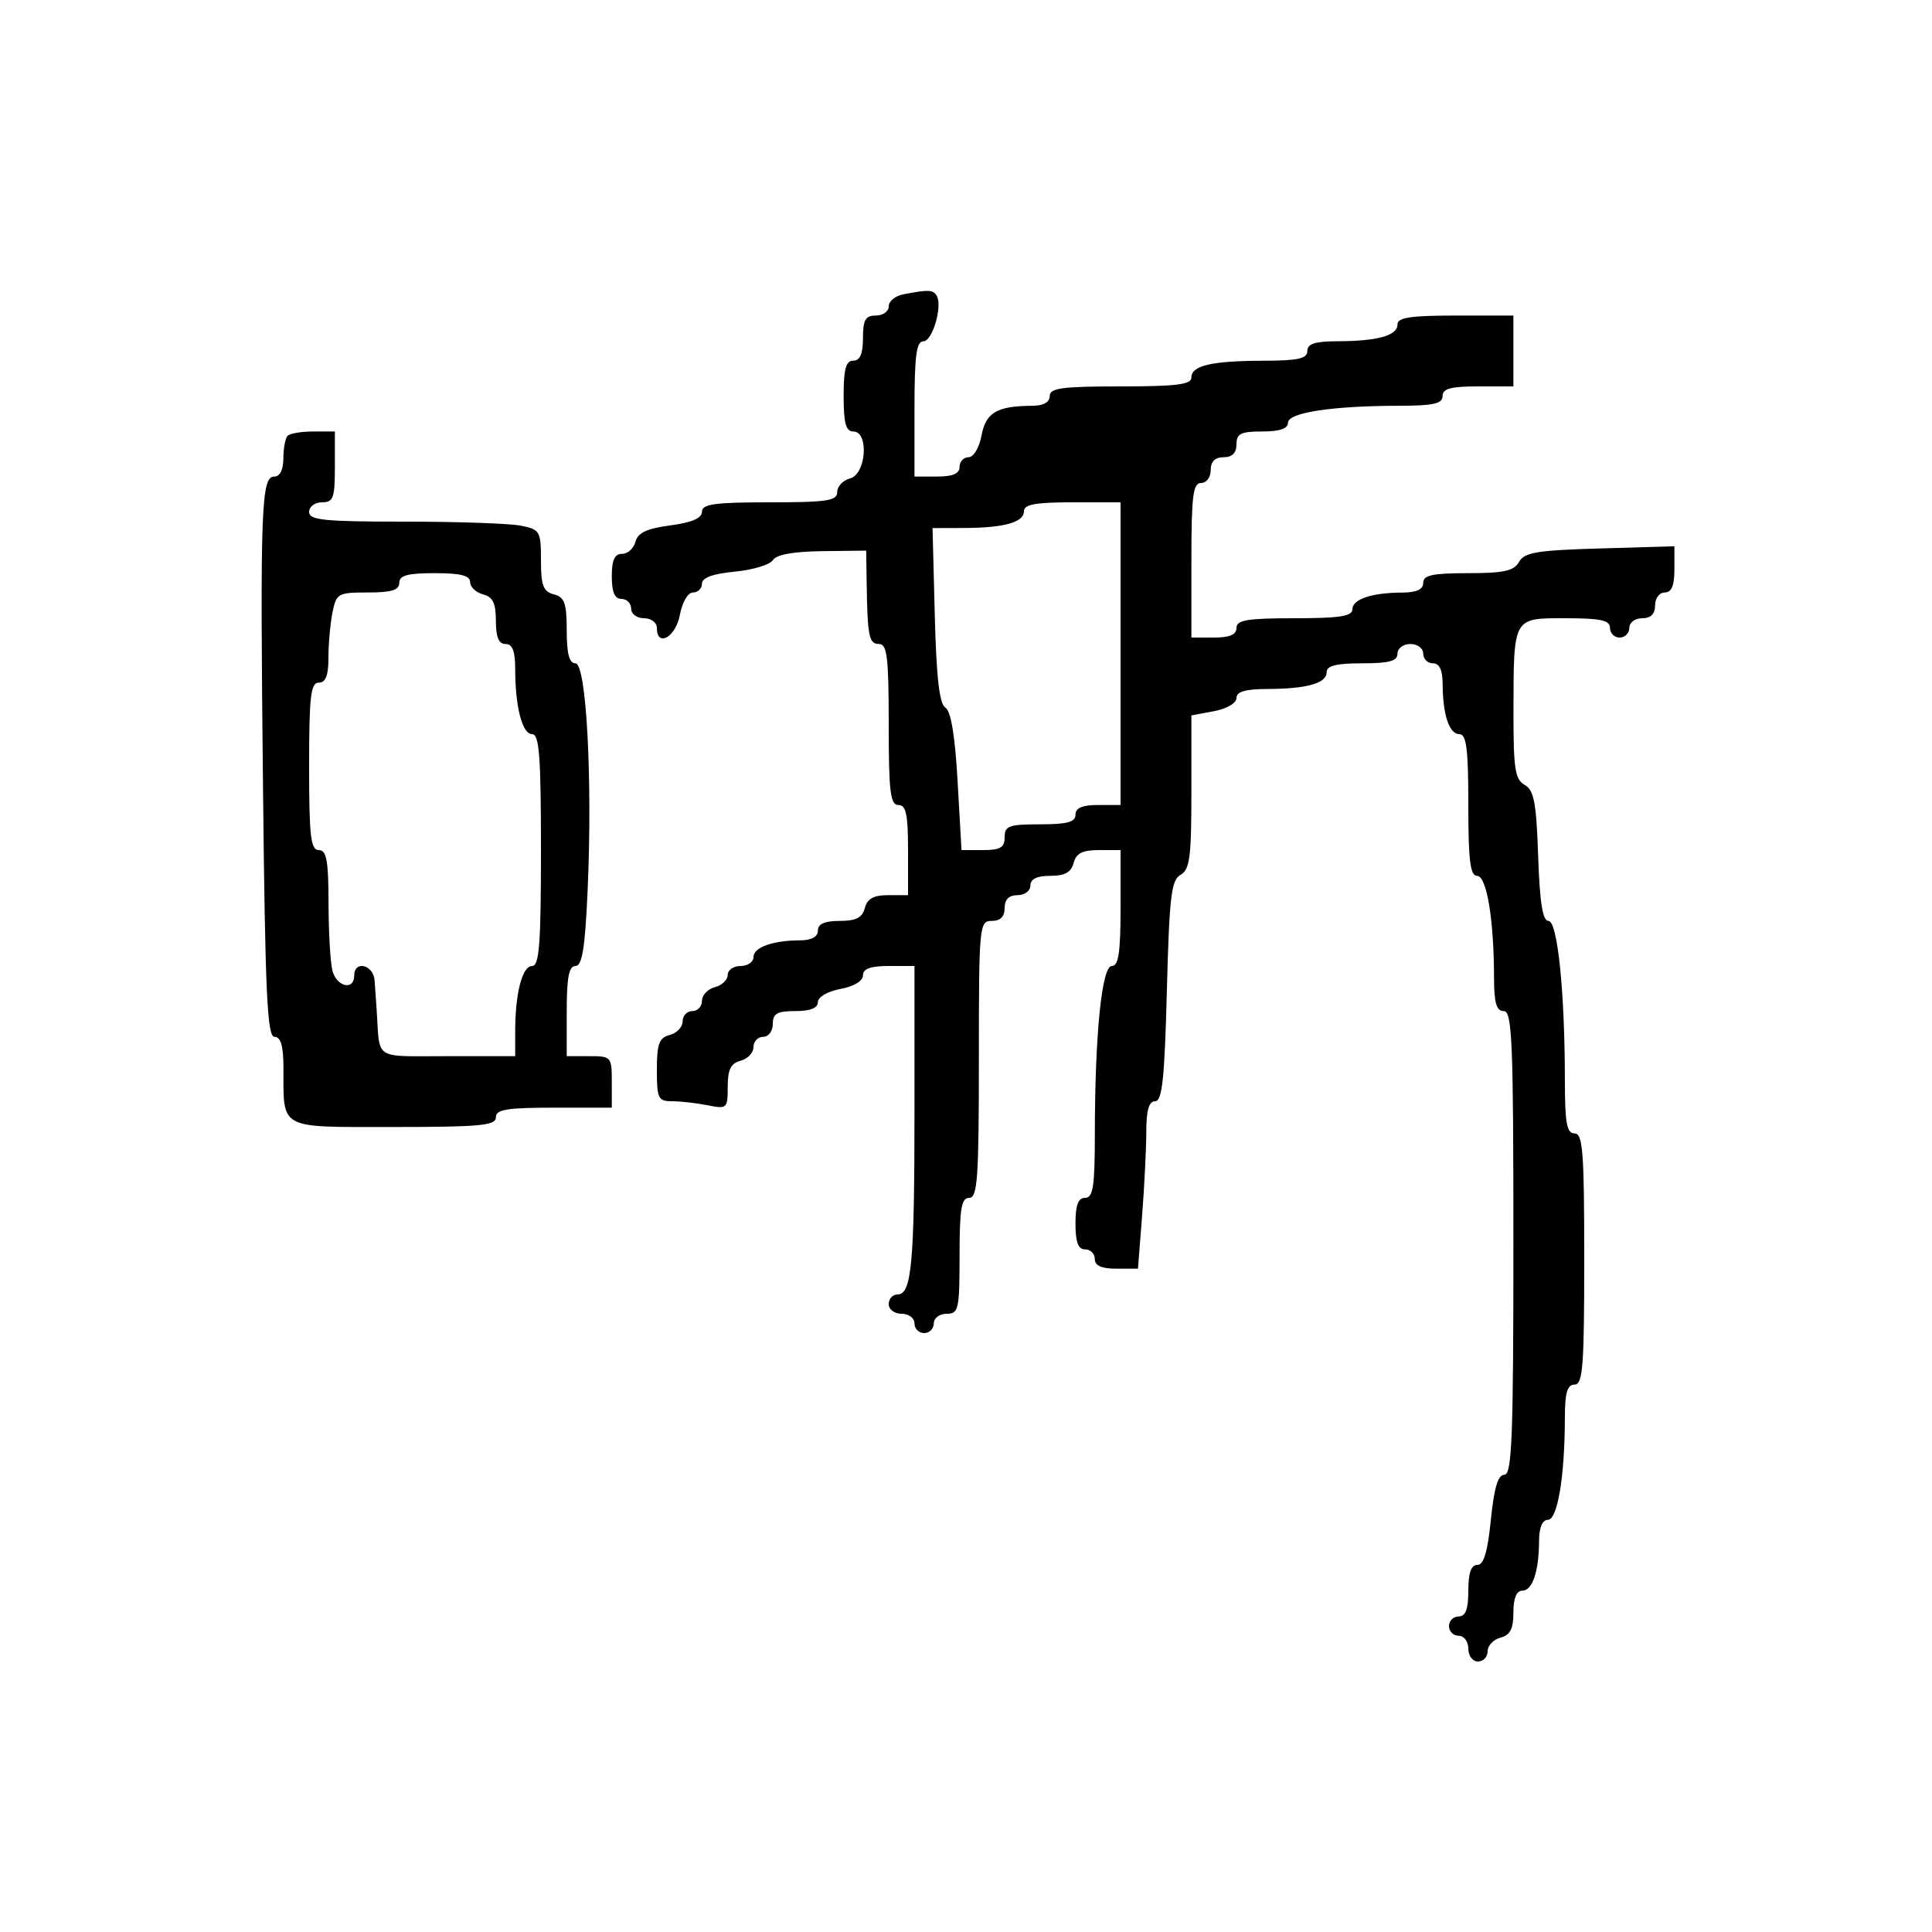 <svg xmlns="http://www.w3.org/2000/svg" width="300" height="300" viewBox="0 0 300 300" version="1.1">
	<path d="M 140.250 45.706 C 139.012 45.944, 138 46.783, 138 47.570 C 138 48.356, 137.100 49, 136 49 C 134.381 49, 134 49.667, 134 52.500 C 134 54.944, 133.548 56, 132.500 56 C 131.348 56, 131 57.278, 131 61.500 C 131 65.722, 131.348 67, 132.500 67 C 134.964 67, 134.509 73.634, 132 74.290 C 130.900 74.577, 130 75.530, 130 76.406 C 130 77.763, 128.441 78, 119.500 78 C 110.943 78, 109 78.271, 109 79.466 C 109 80.466, 107.439 81.138, 104.086 81.583 C 100.447 82.066, 99.044 82.723, 98.680 84.117 C 98.409 85.153, 97.470 86, 96.594 86 C 95.439 86, 95 86.964, 95 89.500 C 95 91.944, 95.452 93, 96.500 93 C 97.325 93, 98 93.675, 98 94.500 C 98 95.333, 98.889 96, 100 96 C 101.111 96, 102 96.667, 102 97.500 C 102 100.587, 104.919 98.950, 105.566 95.500 C 105.942 93.495, 106.816 92, 107.611 92 C 108.375 92, 109 91.382, 109 90.627 C 109 89.707, 110.683 89.093, 114.107 88.764 C 116.915 88.494, 119.575 87.687, 120.018 86.971 C 120.543 86.121, 123.201 85.639, 127.662 85.584 L 134.500 85.500 134.576 90.500 C 134.703 98.855, 134.935 100, 136.500 100 C 137.753 100, 138 102.056, 138 112.500 C 138 122.944, 138.247 125, 139.500 125 C 140.690 125, 141 126.444, 141 132 L 141 139 137.906 139 C 135.654 139, 134.671 139.544, 134.290 141 C 133.897 142.503, 132.926 143, 130.383 143 C 128.043 143, 127 143.462, 127 144.500 C 127 145.466, 126.022 146.005, 124.250 146.014 C 119.968 146.035, 117 147.101, 117 148.617 C 117 149.377, 116.100 150, 115 150 C 113.900 150, 113 150.623, 113 151.383 C 113 152.144, 112.100 153.002, 111 153.290 C 109.900 153.577, 109 154.530, 109 155.406 C 109 156.283, 108.325 157, 107.500 157 C 106.675 157, 106 157.717, 106 158.594 C 106 159.470, 105.100 160.423, 104 160.710 C 102.344 161.143, 102 162.074, 102 166.117 C 102 170.590, 102.199 171, 104.375 171 C 105.681 171, 108.156 171.281, 109.875 171.625 C 112.900 172.230, 113 172.138, 113 168.742 C 113 166.074, 113.479 165.108, 115 164.710 C 116.100 164.423, 117 163.470, 117 162.594 C 117 161.717, 117.675 161, 118.500 161 C 119.333 161, 120 160.111, 120 159 C 120 157.381, 120.667 157, 123.500 157 C 125.820 157, 127 156.532, 127 155.611 C 127 154.816, 128.495 153.942, 130.500 153.566 C 132.595 153.173, 134 152.325, 134 151.455 C 134 150.424, 135.166 150, 138 150 L 142 150 142 172.375 C 142 196.211, 141.561 201, 139.375 201 C 138.619 201, 138 201.675, 138 202.500 C 138 203.333, 138.889 204, 140 204 C 141.111 204, 142 204.667, 142 205.500 C 142 206.325, 142.675 207, 143.500 207 C 144.325 207, 145 206.325, 145 205.500 C 145 204.667, 145.889 204, 147 204 C 148.852 204, 149 203.333, 149 195 C 149 187.667, 149.278 186, 150.500 186 C 151.787 186, 152 182.944, 152 164.500 C 152 143.667, 152.062 143, 154 143 C 155.333 143, 156 142.333, 156 141 C 156 139.667, 156.667 139, 158 139 C 159.111 139, 160 138.333, 160 137.500 C 160 136.490, 161.010 136, 163.094 136 C 165.346 136, 166.329 135.456, 166.710 134 C 167.103 132.497, 168.074 132, 170.617 132 L 174 132 174 141 C 174 147.895, 173.684 150, 172.648 150 C 171.082 150, 170.016 160.590, 170.006 176.250 C 170.001 184.247, 169.730 186, 168.500 186 C 167.417 186, 167 187.111, 167 190 C 167 192.889, 167.417 194, 168.500 194 C 169.325 194, 170 194.675, 170 195.500 C 170 196.535, 171.039 197, 173.352 197 L 176.704 197 177.346 188.750 C 177.699 184.212, 177.991 178.363, 177.994 175.750 C 177.998 172.394, 178.403 171, 179.372 171 C 180.464 171, 180.835 167.507, 181.189 153.892 C 181.572 139.193, 181.871 136.651, 183.317 135.842 C 184.747 135.042, 185 133.113, 185 122.996 L 185 111.091 188.500 110.434 C 190.505 110.058, 192 109.184, 192 108.389 C 192 107.401, 193.370 106.996, 196.750 106.986 C 202.923 106.969, 206 106.103, 206 104.383 C 206 103.373, 207.484 103, 211.500 103 C 215.722 103, 217 102.652, 217 101.500 C 217 100.667, 217.889 100, 219 100 C 220.111 100, 221 100.667, 221 101.500 C 221 102.325, 221.675 103, 222.500 103 C 223.523 103, 224.004 104.034, 224.014 106.250 C 224.034 111, 225.041 114, 226.617 114 C 227.711 114, 228 116.301, 228 125 C 228 133.611, 228.296 136, 229.361 136 C 230.850 136, 231.976 142.745, 231.991 151.750 C 231.998 155.746, 232.358 157, 233.500 157 C 234.806 157, 235 161.667, 235 193 C 235 223.172, 234.774 229, 233.601 229 C 232.604 229, 232.002 231.005, 231.500 236 C 230.998 240.995, 230.396 243, 229.399 243 C 228.434 243, 228 244.240, 228 247 C 228 249.889, 227.583 251, 226.500 251 C 225.675 251, 225 251.675, 225 252.500 C 225 253.325, 225.675 254, 226.500 254 C 227.333 254, 228 254.889, 228 256 C 228 257.111, 228.667 258, 229.500 258 C 230.325 258, 231 257.283, 231 256.406 C 231 255.530, 231.900 254.577, 233 254.290 C 234.503 253.897, 235 252.926, 235 250.383 C 235 248.169, 235.478 247, 236.383 247 C 237.959 247, 238.966 244, 238.986 239.250 C 238.995 237.182, 239.495 236, 240.361 236 C 241.850 236, 242.976 229.255, 242.991 220.250 C 242.998 216.254, 243.358 215, 244.500 215 C 245.782 215, 246 212.167, 246 195.500 C 246 178.833, 245.782 176, 244.500 176 C 243.288 176, 242.999 174.414, 242.994 167.750 C 242.984 153.963, 241.855 143, 240.445 143 C 239.541 143, 239.091 140.171, 238.844 132.928 C 238.560 124.604, 238.196 122.687, 236.750 121.879 C 235.260 121.046, 235.002 119.384, 235.014 110.700 C 235.034 95.694, 234.865 96, 243.117 96 C 248.569 96, 250 96.312, 250 97.500 C 250 98.325, 250.675 99, 251.500 99 C 252.325 99, 253 98.325, 253 97.500 C 253 96.667, 253.889 96, 255 96 C 256.333 96, 257 95.333, 257 94 C 257 92.889, 257.667 92, 258.500 92 C 259.554 92, 260 90.935, 260 88.414 L 260 84.828 248.428 85.164 C 238.666 85.447, 236.703 85.774, 235.878 87.250 C 235.093 88.655, 233.531 89, 227.950 89 C 222.439 89, 221 89.311, 221 90.500 C 221 91.523, 219.966 92.004, 217.750 92.014 C 213 92.034, 210 93.041, 210 94.617 C 210 95.692, 207.996 96, 201 96 C 193.667 96, 192 96.278, 192 97.500 C 192 98.548, 190.944 99, 188.500 99 L 185 99 185 87 C 185 77, 185.250 75, 186.500 75 C 187.333 75, 188 74.111, 188 73 C 188 71.667, 188.667 71, 190 71 C 191.333 71, 192 70.333, 192 69 C 192 67.333, 192.667 67, 196 67 C 198.707 67, 200 66.560, 200 65.639 C 200 64.067, 206.850 63.022, 217.250 63.009 C 222.579 63.002, 224 62.684, 224 61.500 C 224 60.348, 225.278 60, 229.500 60 L 235 60 235 54.500 L 235 49 226 49 C 219.004 49, 217 49.308, 217 50.383 C 217 52.103, 213.923 52.969, 207.750 52.986 C 204.201 52.997, 203 53.379, 203 54.500 C 203 55.684, 201.577 56.003, 196.250 56.014 C 188.152 56.030, 185 56.759, 185 58.617 C 185 59.711, 182.699 60, 174 60 C 164.889 60, 163 60.258, 163 61.500 C 163 62.466, 162.022 63.005, 160.250 63.014 C 154.813 63.041, 153.080 64.057, 152.413 67.610 C 152.053 69.531, 151.175 71, 150.389 71 C 149.625 71, 149 71.675, 149 72.500 C 149 73.548, 147.944 74, 145.500 74 L 142 74 142 63.500 C 142 55.258, 142.296 53, 143.375 53 C 144.804 53, 146.409 47.470, 145.437 45.897 C 144.868 44.978, 144.164 44.952, 140.250 45.706 M 44.667 67.667 C 44.300 68.033, 44 69.608, 44 71.167 C 44 72.928, 43.471 74, 42.601 74 C 40.552 74, 40.379 78.732, 40.839 122.250 C 41.178 154.268, 41.488 161, 42.625 161 C 43.597 161, 44.004 162.392, 44.014 165.750 C 44.042 175.531, 43.060 175, 61.117 175 C 74.569 175, 77 174.770, 77 173.500 C 77 172.278, 78.667 172, 86 172 L 95 172 95 168 C 95 164.095, 94.917 164, 91.500 164 L 88 164 88 157 C 88 151.763, 88.343 150, 89.361 150 C 90.401 150, 90.845 147.235, 91.247 138.250 C 92.020 120.998, 91.052 103, 89.353 103 C 88.393 103, 88 101.521, 88 97.906 C 88 93.654, 87.670 92.726, 86 92.290 C 84.353 91.859, 84 90.926, 84 87.008 C 84 82.479, 83.850 82.220, 80.875 81.625 C 79.156 81.281, 71.056 81, 62.875 81 C 50.319 81, 48 80.766, 48 79.500 C 48 78.667, 48.889 78, 50 78 C 51.758 78, 52 77.333, 52 72.500 L 52 67 48.667 67 C 46.833 67, 45.033 67.300, 44.667 67.667 M 159 79.383 C 159 81.111, 155.919 81.969, 149.652 81.986 L 144.804 82 145.152 95.537 C 145.401 105.238, 145.868 109.301, 146.797 109.875 C 147.660 110.408, 148.296 114.240, 148.698 121.338 L 149.301 132 152.651 132 C 155.333 132, 156 131.602, 156 130 C 156 128.242, 156.667 128, 161.500 128 C 165.722 128, 167 127.652, 167 126.500 C 167 125.452, 168.056 125, 170.500 125 L 174 125 174 101.500 L 174 78 166.500 78 C 160.781 78, 159 78.329, 159 79.383 M 62 90.500 C 62 91.628, 60.792 92, 57.125 92 C 52.465 92, 52.222 92.138, 51.625 95.125 C 51.281 96.844, 51 99.994, 51 102.125 C 51 104.903, 50.575 106, 49.500 106 C 48.244 106, 48 108.111, 48 119 C 48 129.889, 48.244 132, 49.500 132 C 50.711 132, 51.003 133.589, 51.014 140.250 C 51.021 144.787, 51.299 149.512, 51.630 150.750 C 52.301 153.253, 55 153.854, 55 151.500 C 55 149.069, 57.983 149.775, 58.168 152.250 C 58.260 153.488, 58.409 155.625, 58.500 157 C 59.010 164.730, 57.863 164, 69.500 164 L 80 164 80 160.125 C 80 154.228, 81.096 150, 82.625 150 C 83.741 150, 84 146.606, 84 132 C 84 117.394, 83.741 114, 82.625 114 C 81.096 114, 80 109.772, 80 103.875 C 80 101.097, 79.575 100, 78.500 100 C 77.445 100, 77 98.934, 77 96.406 C 77 93.654, 76.532 92.690, 75 92.290 C 73.900 92.002, 73 91.144, 73 90.383 C 73 89.373, 71.516 89, 67.500 89 C 63.278 89, 62 89.348, 62 90.500" stroke="none" fill="black" fill-rule="evenodd"/>
</svg>